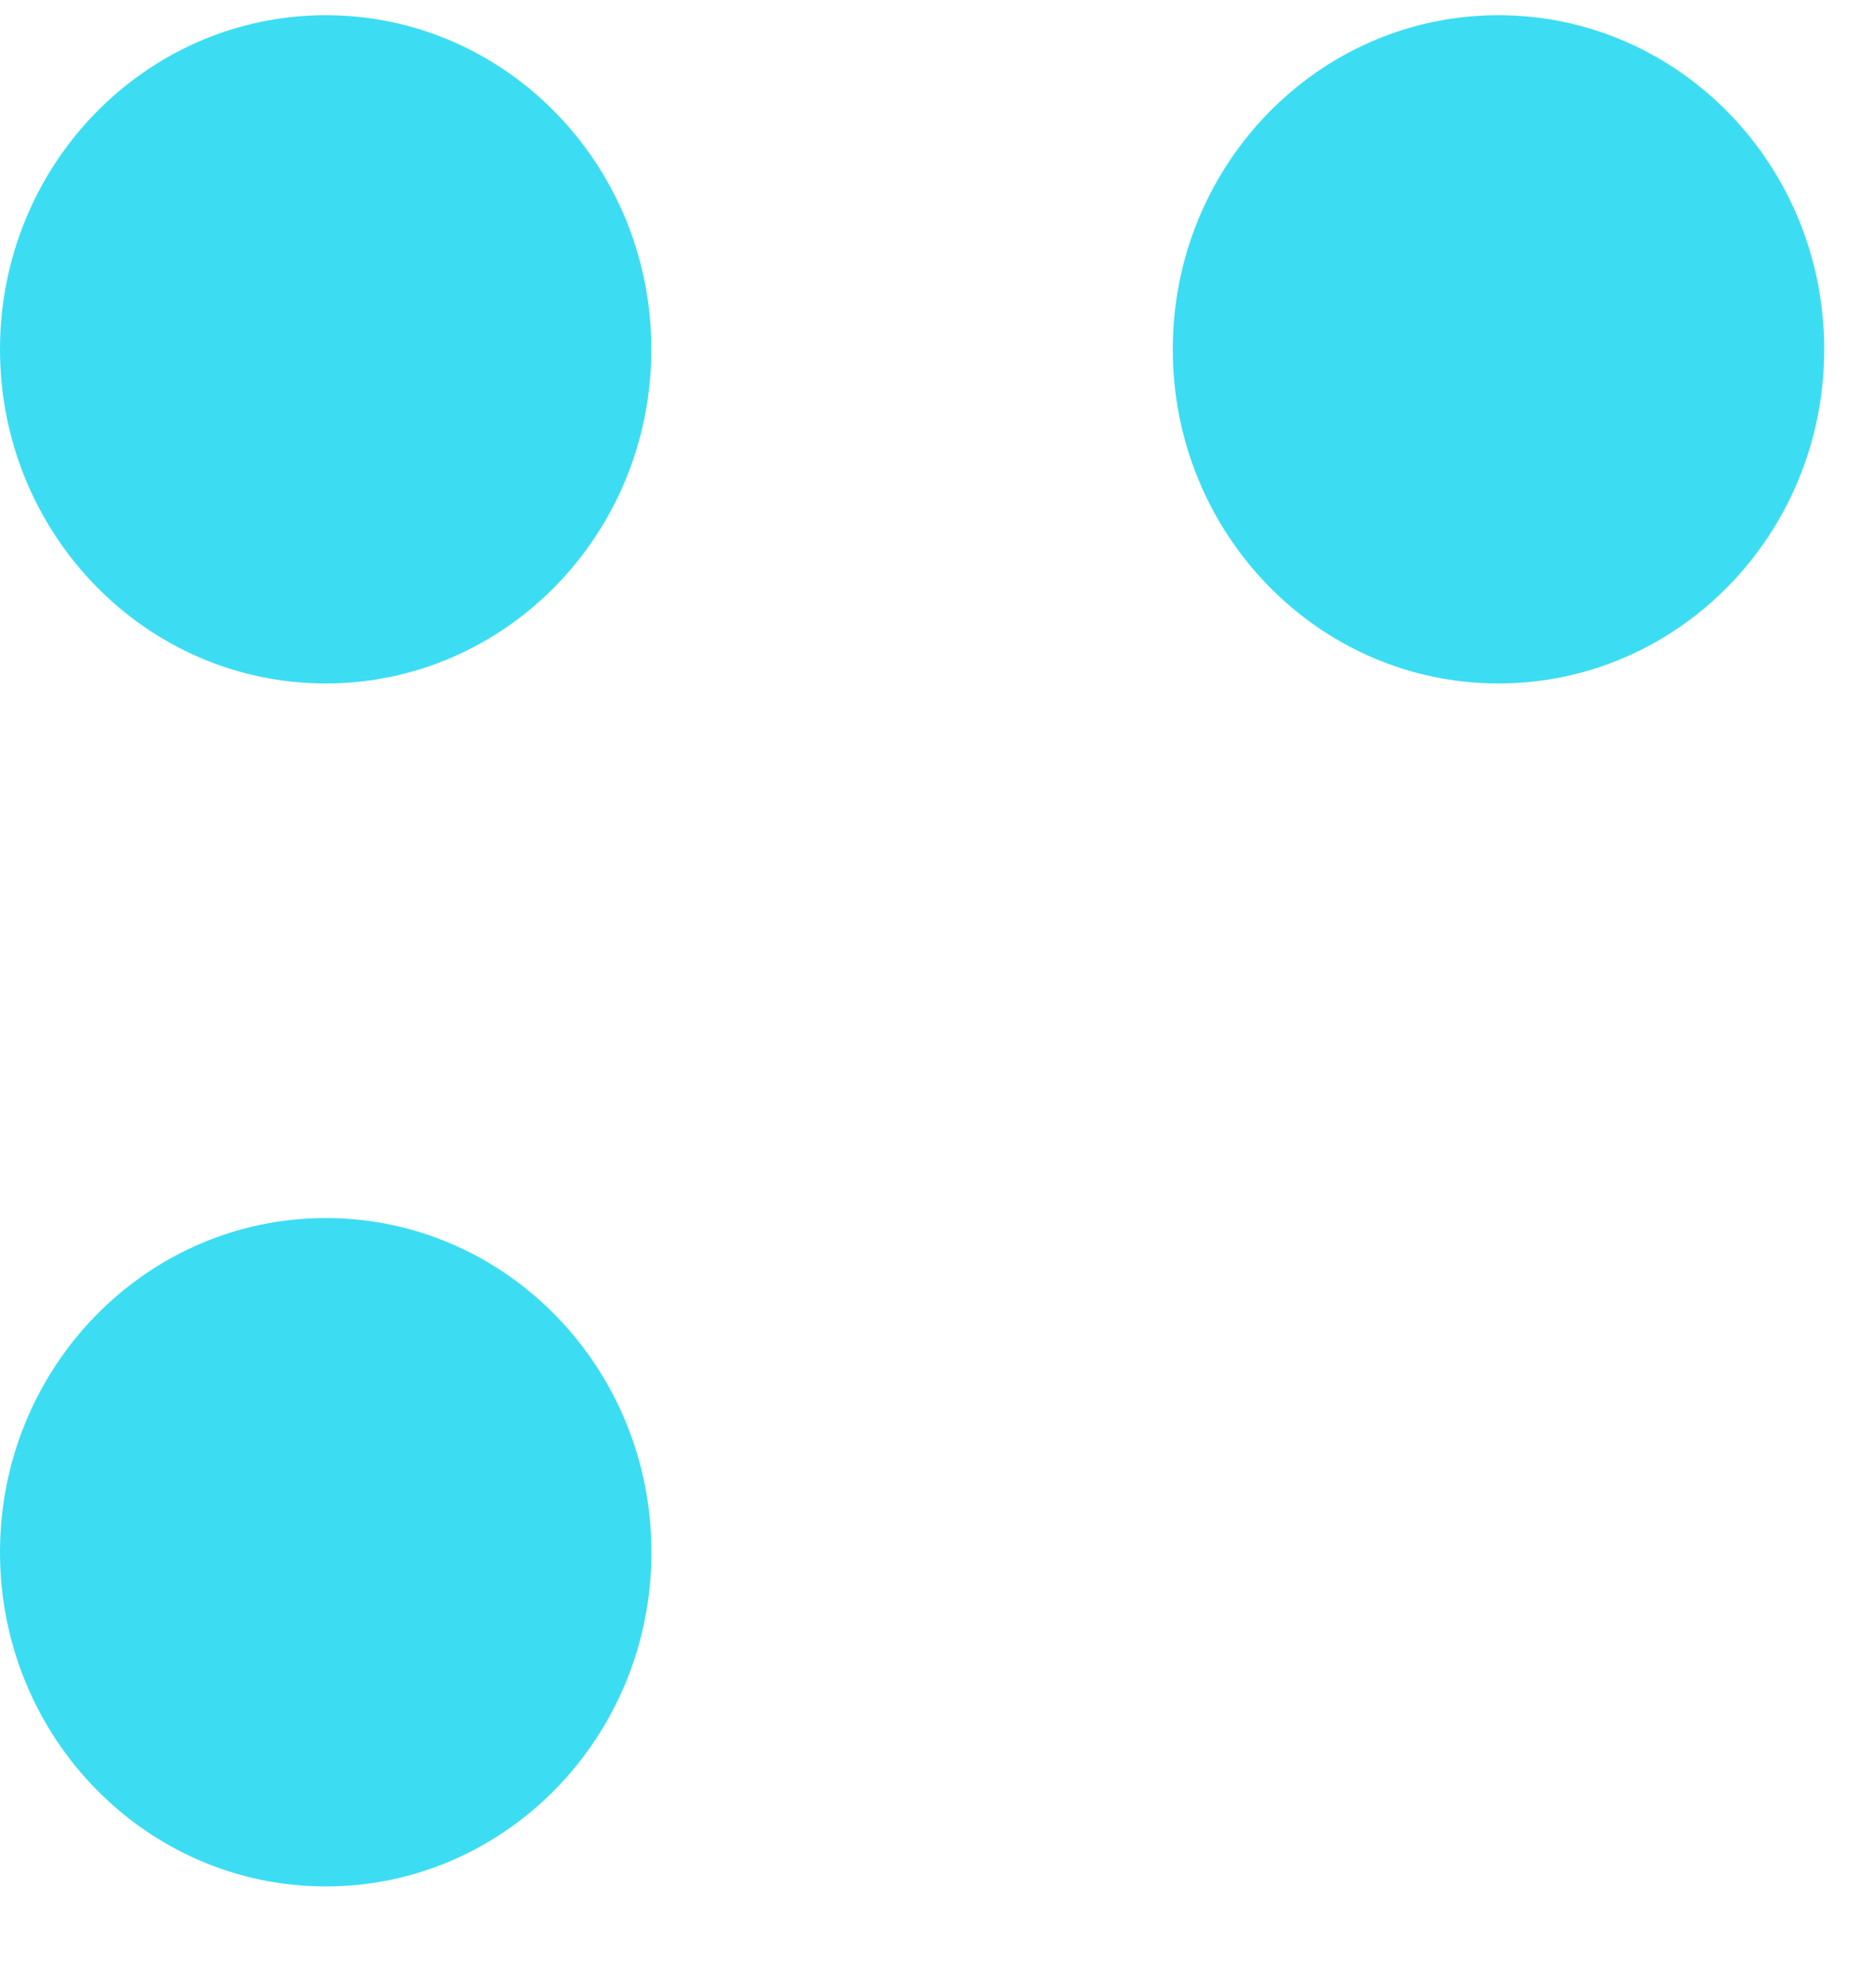 <svg width="16" height="17" viewBox="0 0 16 17" fill="none" xmlns="http://www.w3.org/2000/svg">
<path fill-rule="evenodd" clip-rule="evenodd" d="M2.786 10.415C4.324 10.415 5.571 11.694 5.571 13.273C5.571 14.85 4.324 16.13 2.786 16.13C1.247 16.13 0 14.85 0 13.273C0 11.694 1.247 10.415 2.786 10.415ZM2.786 0.13C4.324 0.13 5.57 1.41 5.57 2.987C5.57 4.565 4.323 5.844 2.785 5.844C1.247 5.844 0 4.565 0 2.987C0 1.41 1.247 0.13 2.786 0.13ZM12.814 0.13C14.353 0.13 15.6 1.41 15.6 2.987C15.6 4.565 14.353 5.844 12.814 5.844C11.276 5.844 10.029 4.565 10.029 2.987C10.029 1.41 11.276 0.13 12.814 0.13Z" fill="#3CDDF3"/>
</svg>
